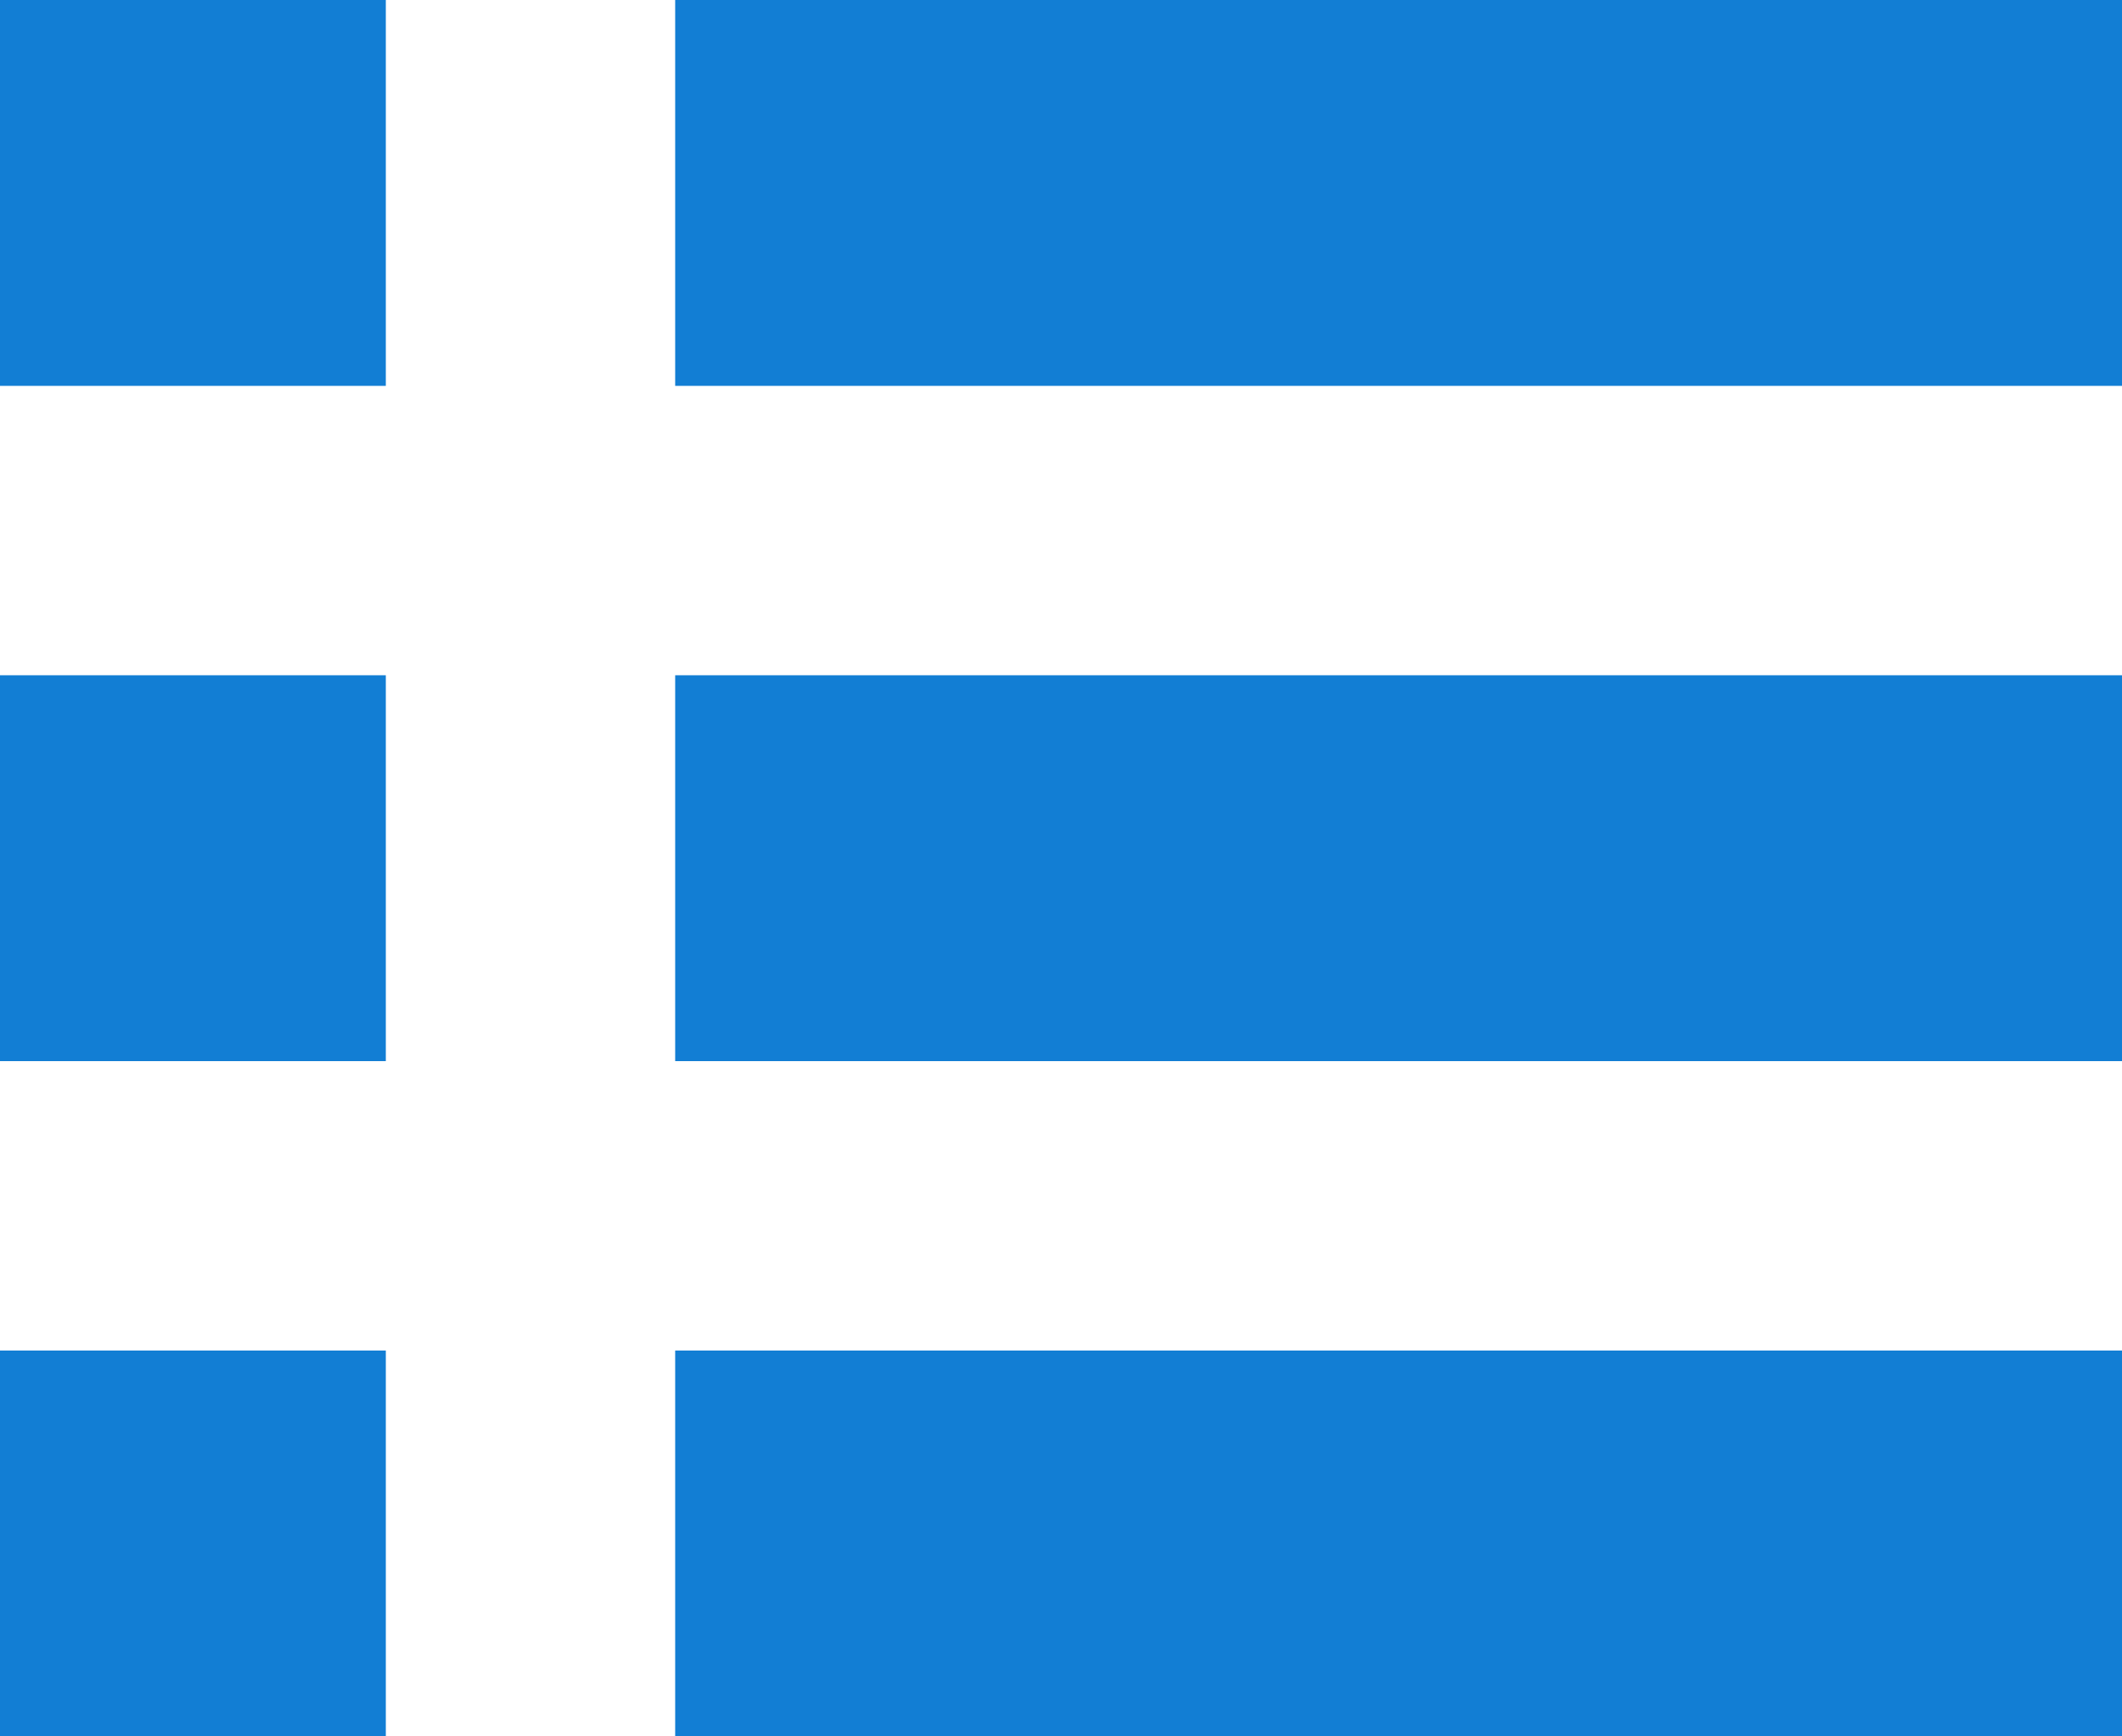 <?xml version="1.0" encoding="UTF-8"?>
<svg width="22px" height="18px" viewBox="0 0 22 18" version="1.1" xmlns="http://www.w3.org/2000/svg" xmlns:xlink="http://www.w3.org/1999/xlink">
    <!-- Generator: Sketch 46.2 (44496) - http://www.bohemiancoding.com/sketch -->
    <title>Group 2</title>
    <desc>Created with Sketch.</desc>
    <defs></defs>
    <g id="Page-1" stroke="none" stroke-width="1" fill="none" fill-rule="evenodd">
        <g id="1440---Курсы-список" transform="translate(-1264, -443)" fill="#127ED4">
            <g id="Group-3" transform="translate(932, 430)">
                <g id="Group-2" transform="translate(332, 13)">
                    <rect id="Rectangle-2-Copy-2" x="0" y="0" width="4" height="4"></rect>
                    <rect id="Rectangle-2-Copy-3" x="0" y="7" width="4" height="4"></rect>
                    <rect id="Rectangle-2-Copy-8" x="0" y="14" width="4" height="4"></rect>
                    <rect id="Rectangle-2-Copy-11" x="7" y="0" width="15" height="4"></rect>
                    <rect id="Rectangle-2-Copy-10" x="7" y="7" width="15" height="4"></rect>
                    <rect id="Rectangle-2-Copy-9" x="7" y="14" width="15" height="4"></rect>
                </g>
            </g>
        </g>
    </g>
</svg>